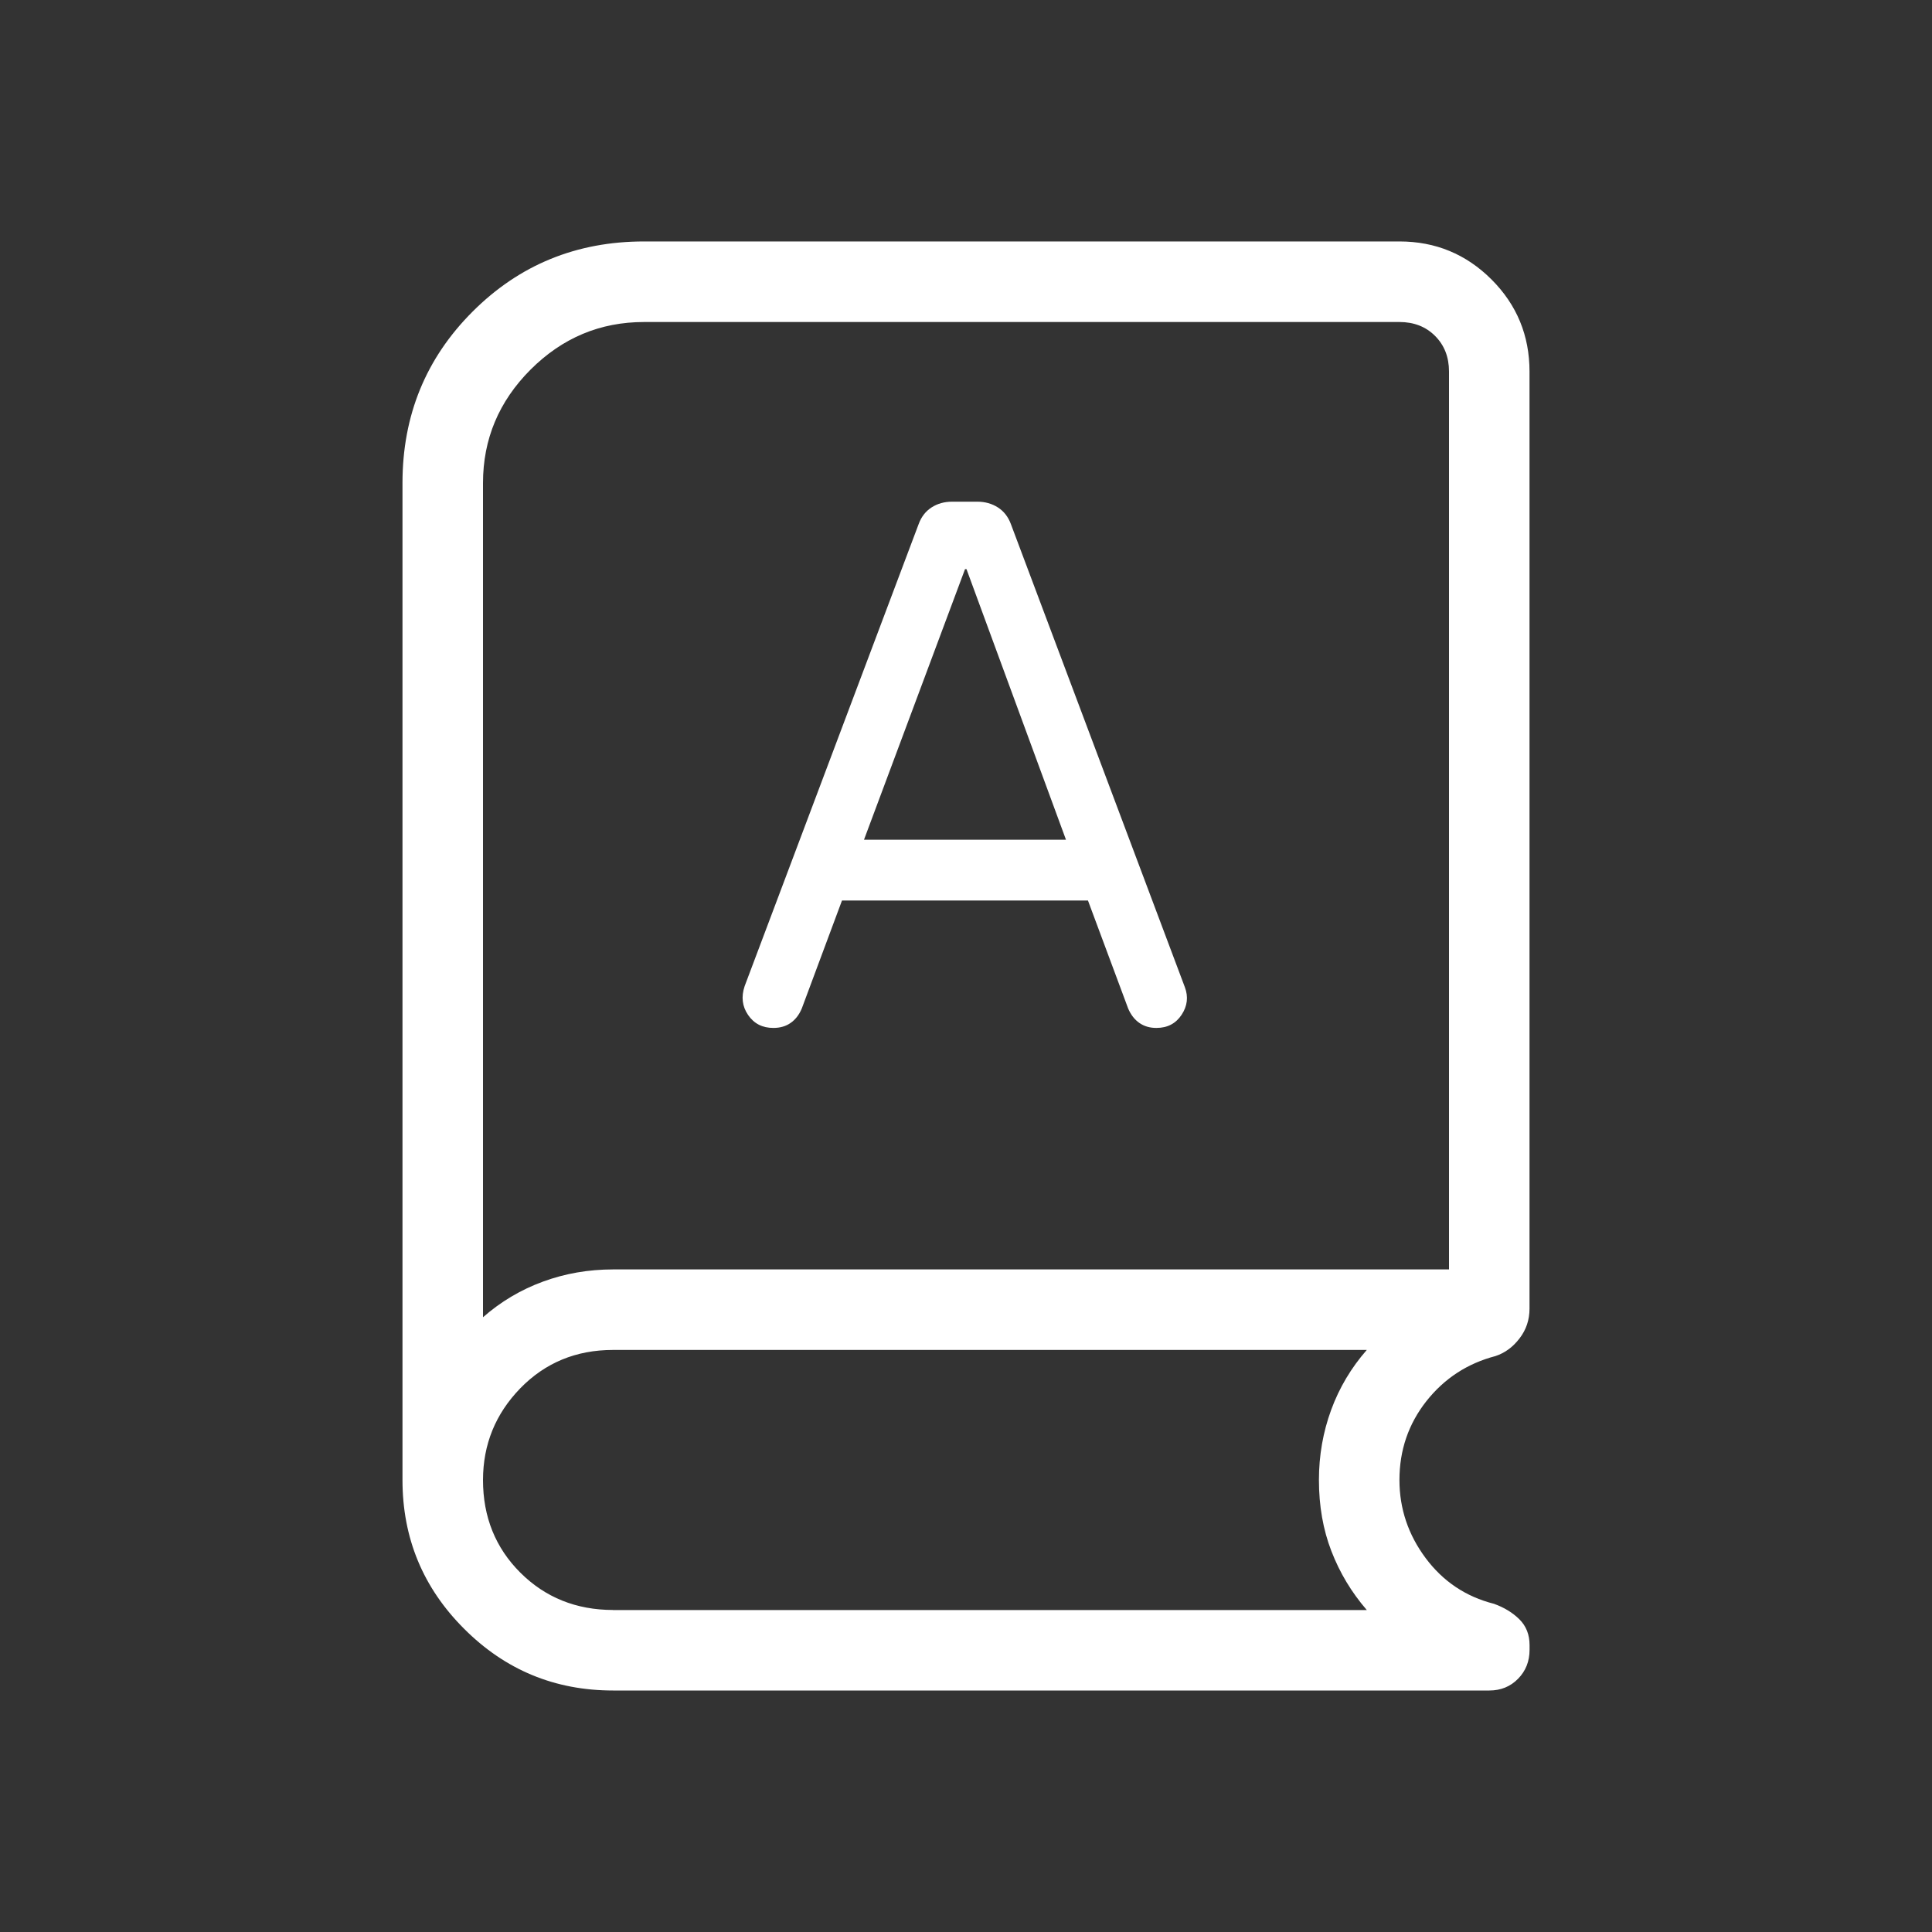 <?xml version="1.0" encoding="UTF-8"?>
<svg fill="none" viewBox="0 0 40 40" xmlns="http://www.w3.org/2000/svg">
<rect x="0" y="0" width="40" height="40" fill="#333333" stroke="none"/>
<path d="m12.693 35c-1.206 0-2.233-0.426-3.083-1.277-0.851-0.849-1.277-1.876-1.277-3.082v-20.642c0-1.398 0.484-2.581 1.452-3.548 0.968-0.968 2.151-1.452 3.548-1.452h15.642c0.744 0 1.379 0.262 1.905 0.787 0.524 0.524 0.787 1.16 0.787 1.907v19.4c0 0.231-0.068 0.436-0.205 0.615-0.137 0.18-0.303 0.303-0.5 0.368-0.581 0.152-1.058 0.463-1.43 0.933-0.372 0.472-0.558 1.016-0.558 1.632 0 0.593 0.181 1.132 0.542 1.617 0.361 0.484 0.833 0.8 1.415 0.947 0.211 0.076 0.387 0.183 0.527 0.322s0.21 0.317 0.21 0.533v0.097c0 0.238-0.079 0.438-0.238 0.6-0.159 0.162-0.357 0.243-0.595 0.243h-18.14zm-2.693-7.728c0.367-0.322 0.78-0.568 1.24-0.737s0.944-0.253 1.453-0.253h17.307v-18.59c0-0.299-0.096-0.544-0.288-0.737-0.192-0.192-0.438-0.288-0.737-0.288h-15.642c-0.908 0-1.69 0.328-2.348 0.985-0.657 0.658-0.985 1.441-0.985 2.348v17.272zm7.433-8.628h5.092l0.833 2.238c0.056 0.13 0.133 0.229 0.233 0.298s0.218 0.103 0.353 0.102c0.227 0 0.4-0.091 0.52-0.272 0.12-0.182 0.142-0.373 0.067-0.572l-3.602-9.588c-0.056-0.151-0.146-0.266-0.27-0.345-0.124-0.079-0.266-0.118-0.423-0.118h-0.525c-0.159 0-0.3 0.039-0.423 0.118s-0.213 0.194-0.268 0.345l-3.603 9.567c-0.074 0.22-0.051 0.419 0.072 0.598s0.297 0.268 0.525 0.267c0.137 0 0.255-0.034 0.353-0.102 0.1-0.069 0.178-0.169 0.233-0.3l0.833-2.237zm0.455-1.258 2.092-5.603h0.03l2.06 5.603h-4.182zm-5.195 15.948h15.605c-0.317-0.367-0.561-0.773-0.733-1.22-0.172-0.444-0.258-0.935-0.258-1.473 0-0.508 0.085-0.991 0.253-1.45s0.415-0.873 0.738-1.242h-15.605c-0.765 0-1.405 0.265-1.92 0.793-0.514 0.529-0.772 1.162-0.773 1.9 0 0.764 0.258 1.404 0.773 1.918 0.516 0.514 1.156 0.772 1.92 0.773z" fill="#fff"/>
</svg>
